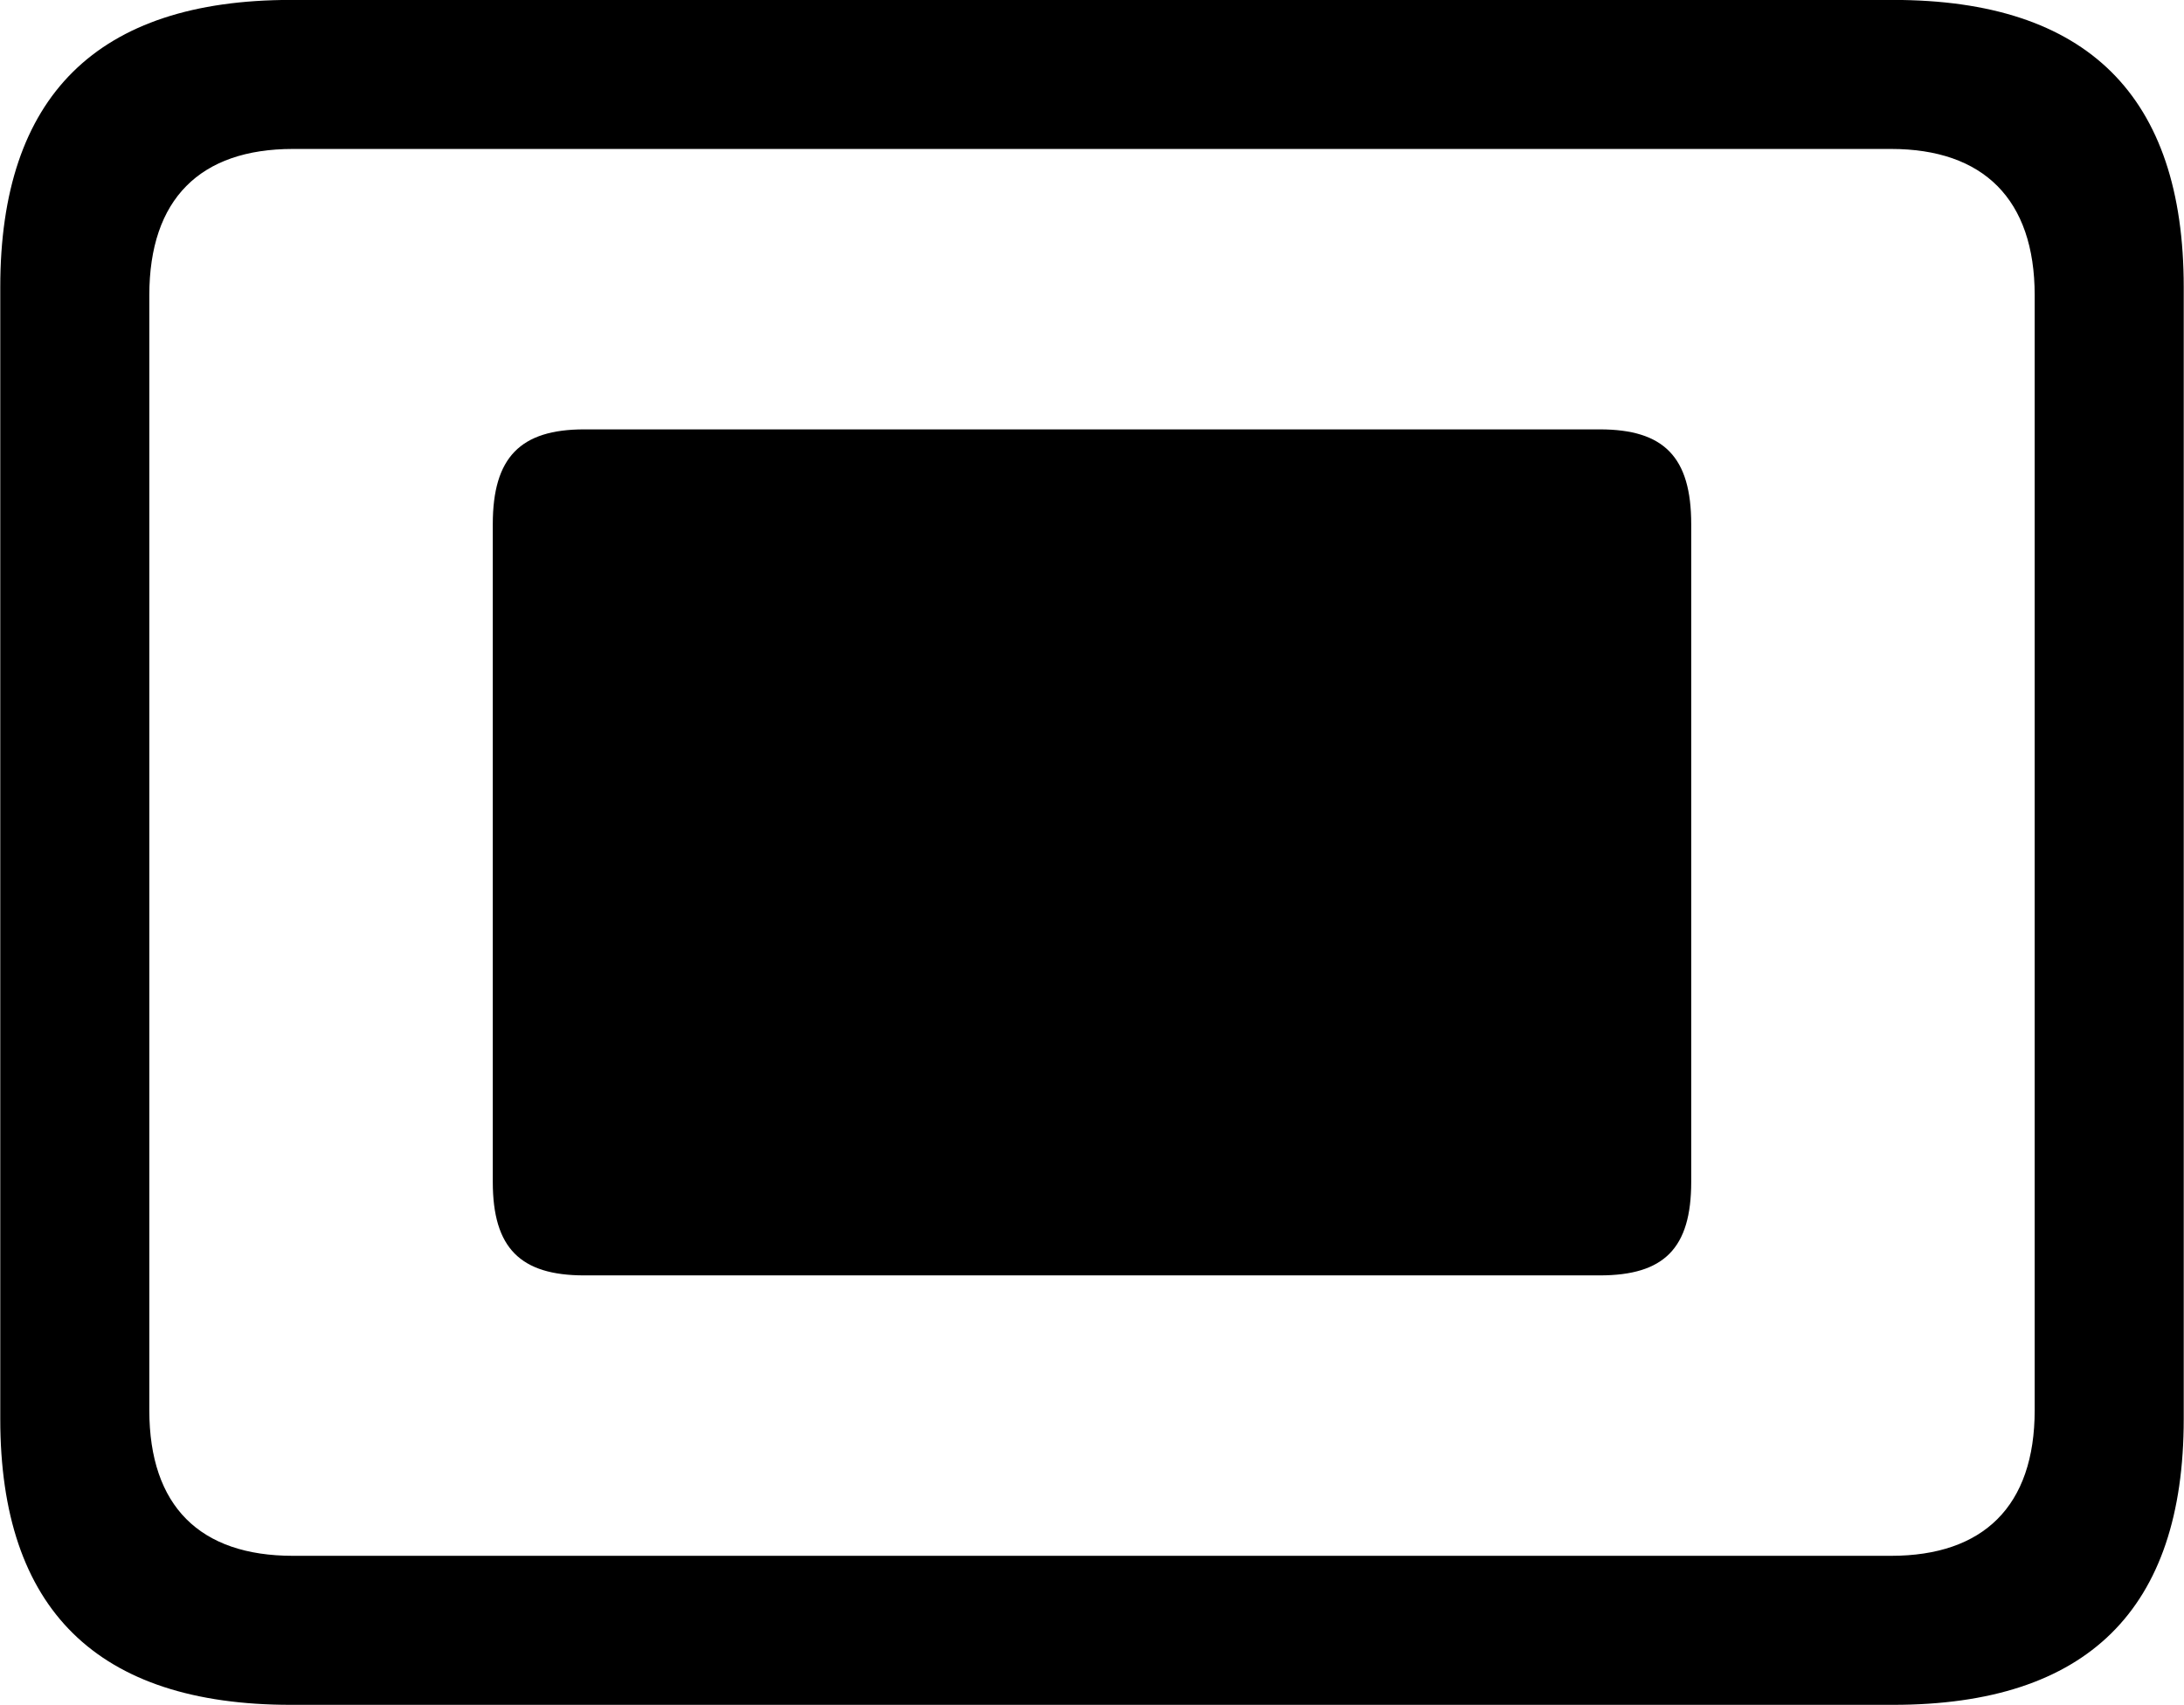 <svg viewBox="0 0 32.238 25.17" xmlns="http://www.w3.org/2000/svg"><path d="M4.294 25.169H27.944C30.814 25.169 32.234 23.759 32.234 20.949V4.239C32.234 1.419 30.814 -0.001 27.944 -0.001H4.294C1.434 -0.001 0.004 1.419 0.004 4.239V20.949C0.004 23.759 1.434 25.169 4.294 25.169ZM4.324 22.969C2.954 22.969 2.204 22.239 2.204 20.819V4.359C2.204 2.939 2.954 2.199 4.324 2.199H27.914C29.274 2.199 30.034 2.939 30.034 4.359V20.819C30.034 22.239 29.274 22.969 27.914 22.969ZM8.624 18.829H23.614C24.564 18.829 24.964 18.429 24.964 17.449V7.739C24.964 6.749 24.564 6.339 23.614 6.339H8.624C7.684 6.339 7.274 6.749 7.274 7.739V17.449C7.274 18.429 7.684 18.829 8.624 18.829Z" /></svg>